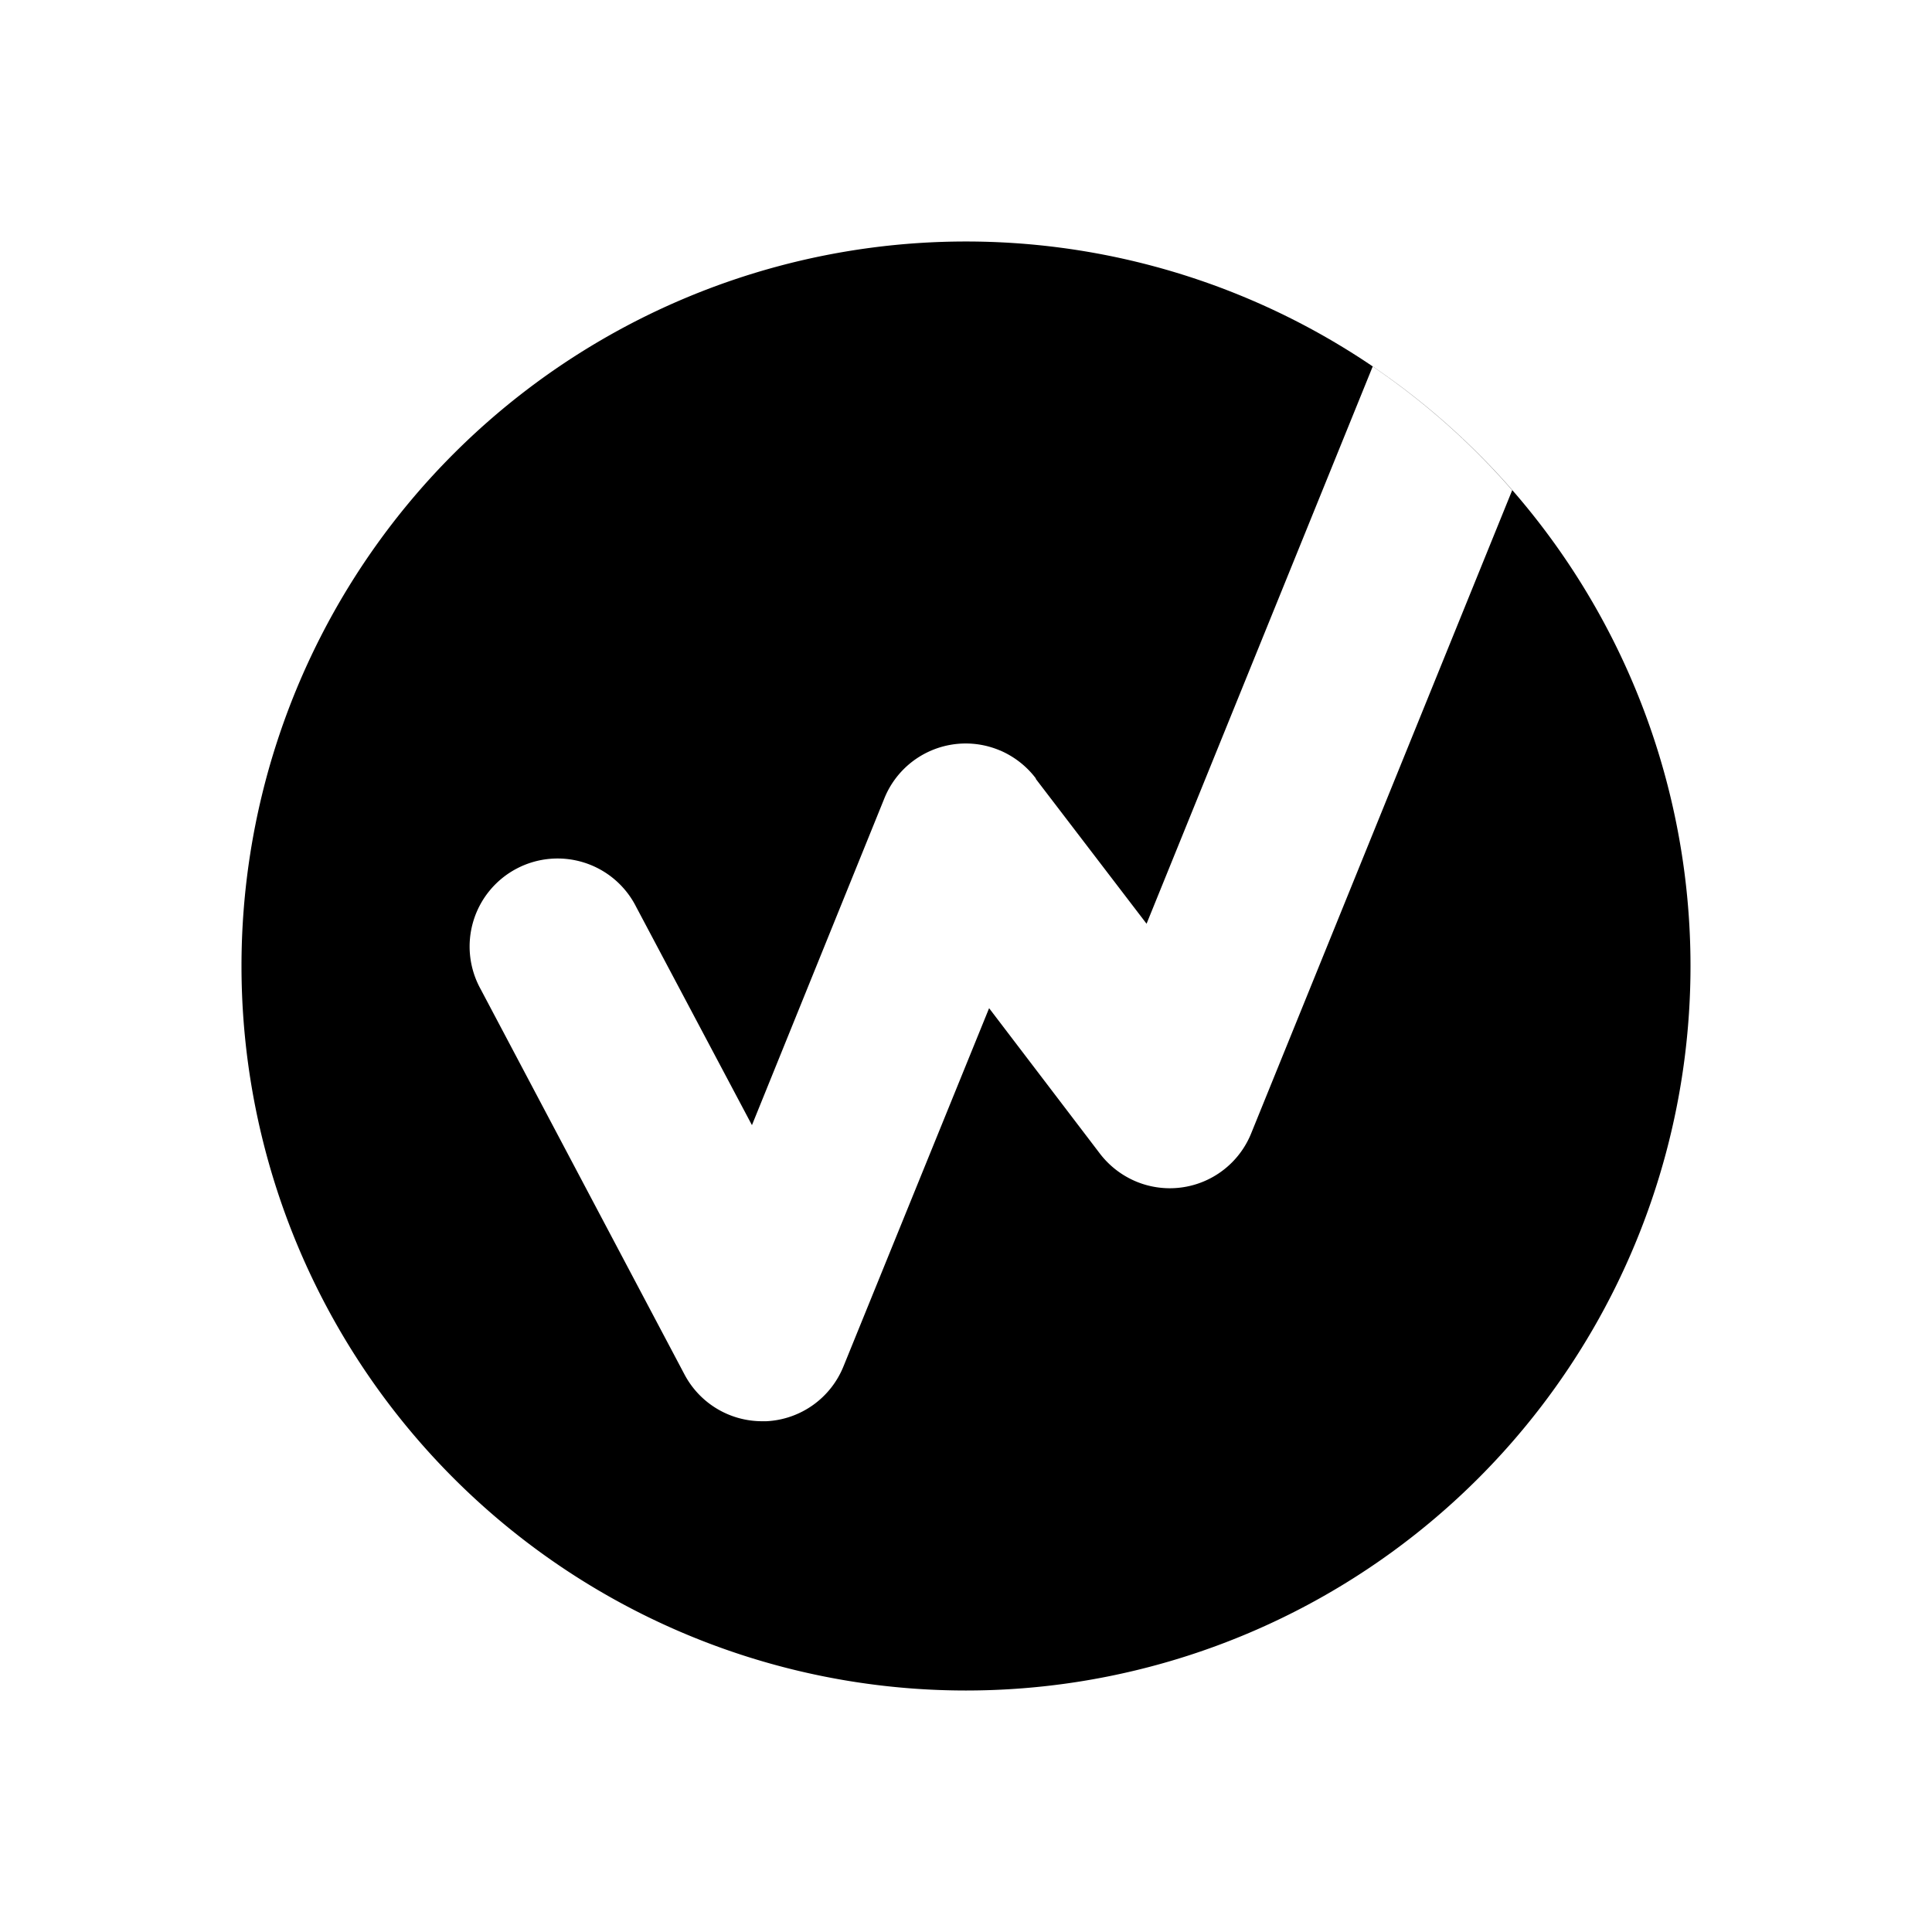 <svg xmlns="http://www.w3.org/2000/svg" xmlns:xlink="http://www.w3.org/1999/xlink" width="24" height="24" viewBox="0 0 24 24"><path fill="currentColor" fill-rule="evenodd" d="M18.364 18.364A9 9 0 1 1 5.636 5.636a9 9 0 0 1 12.728 12.728M12.42 9.321c.178.076.334.197.45.352h-.005l1.378 1.802l2.809-6.922a9 9 0 0 1 1.733 1.537l-3.244 7.993a1.09 1.09 0 0 1-1.433.592a1.1 1.1 0 0 1-.448-.349l-1.373-1.802l-1.808 4.447a1.09 1.09 0 0 1-.959.684h-.053a1.09 1.09 0 0 1-.965-.583L5.97 12.286a1.093 1.093 0 1 1 1.934-1.018l1.437 2.709l1.643-4.055a1.09 1.09 0 0 1 1.437-.6" clip-rule="evenodd"/></svg>